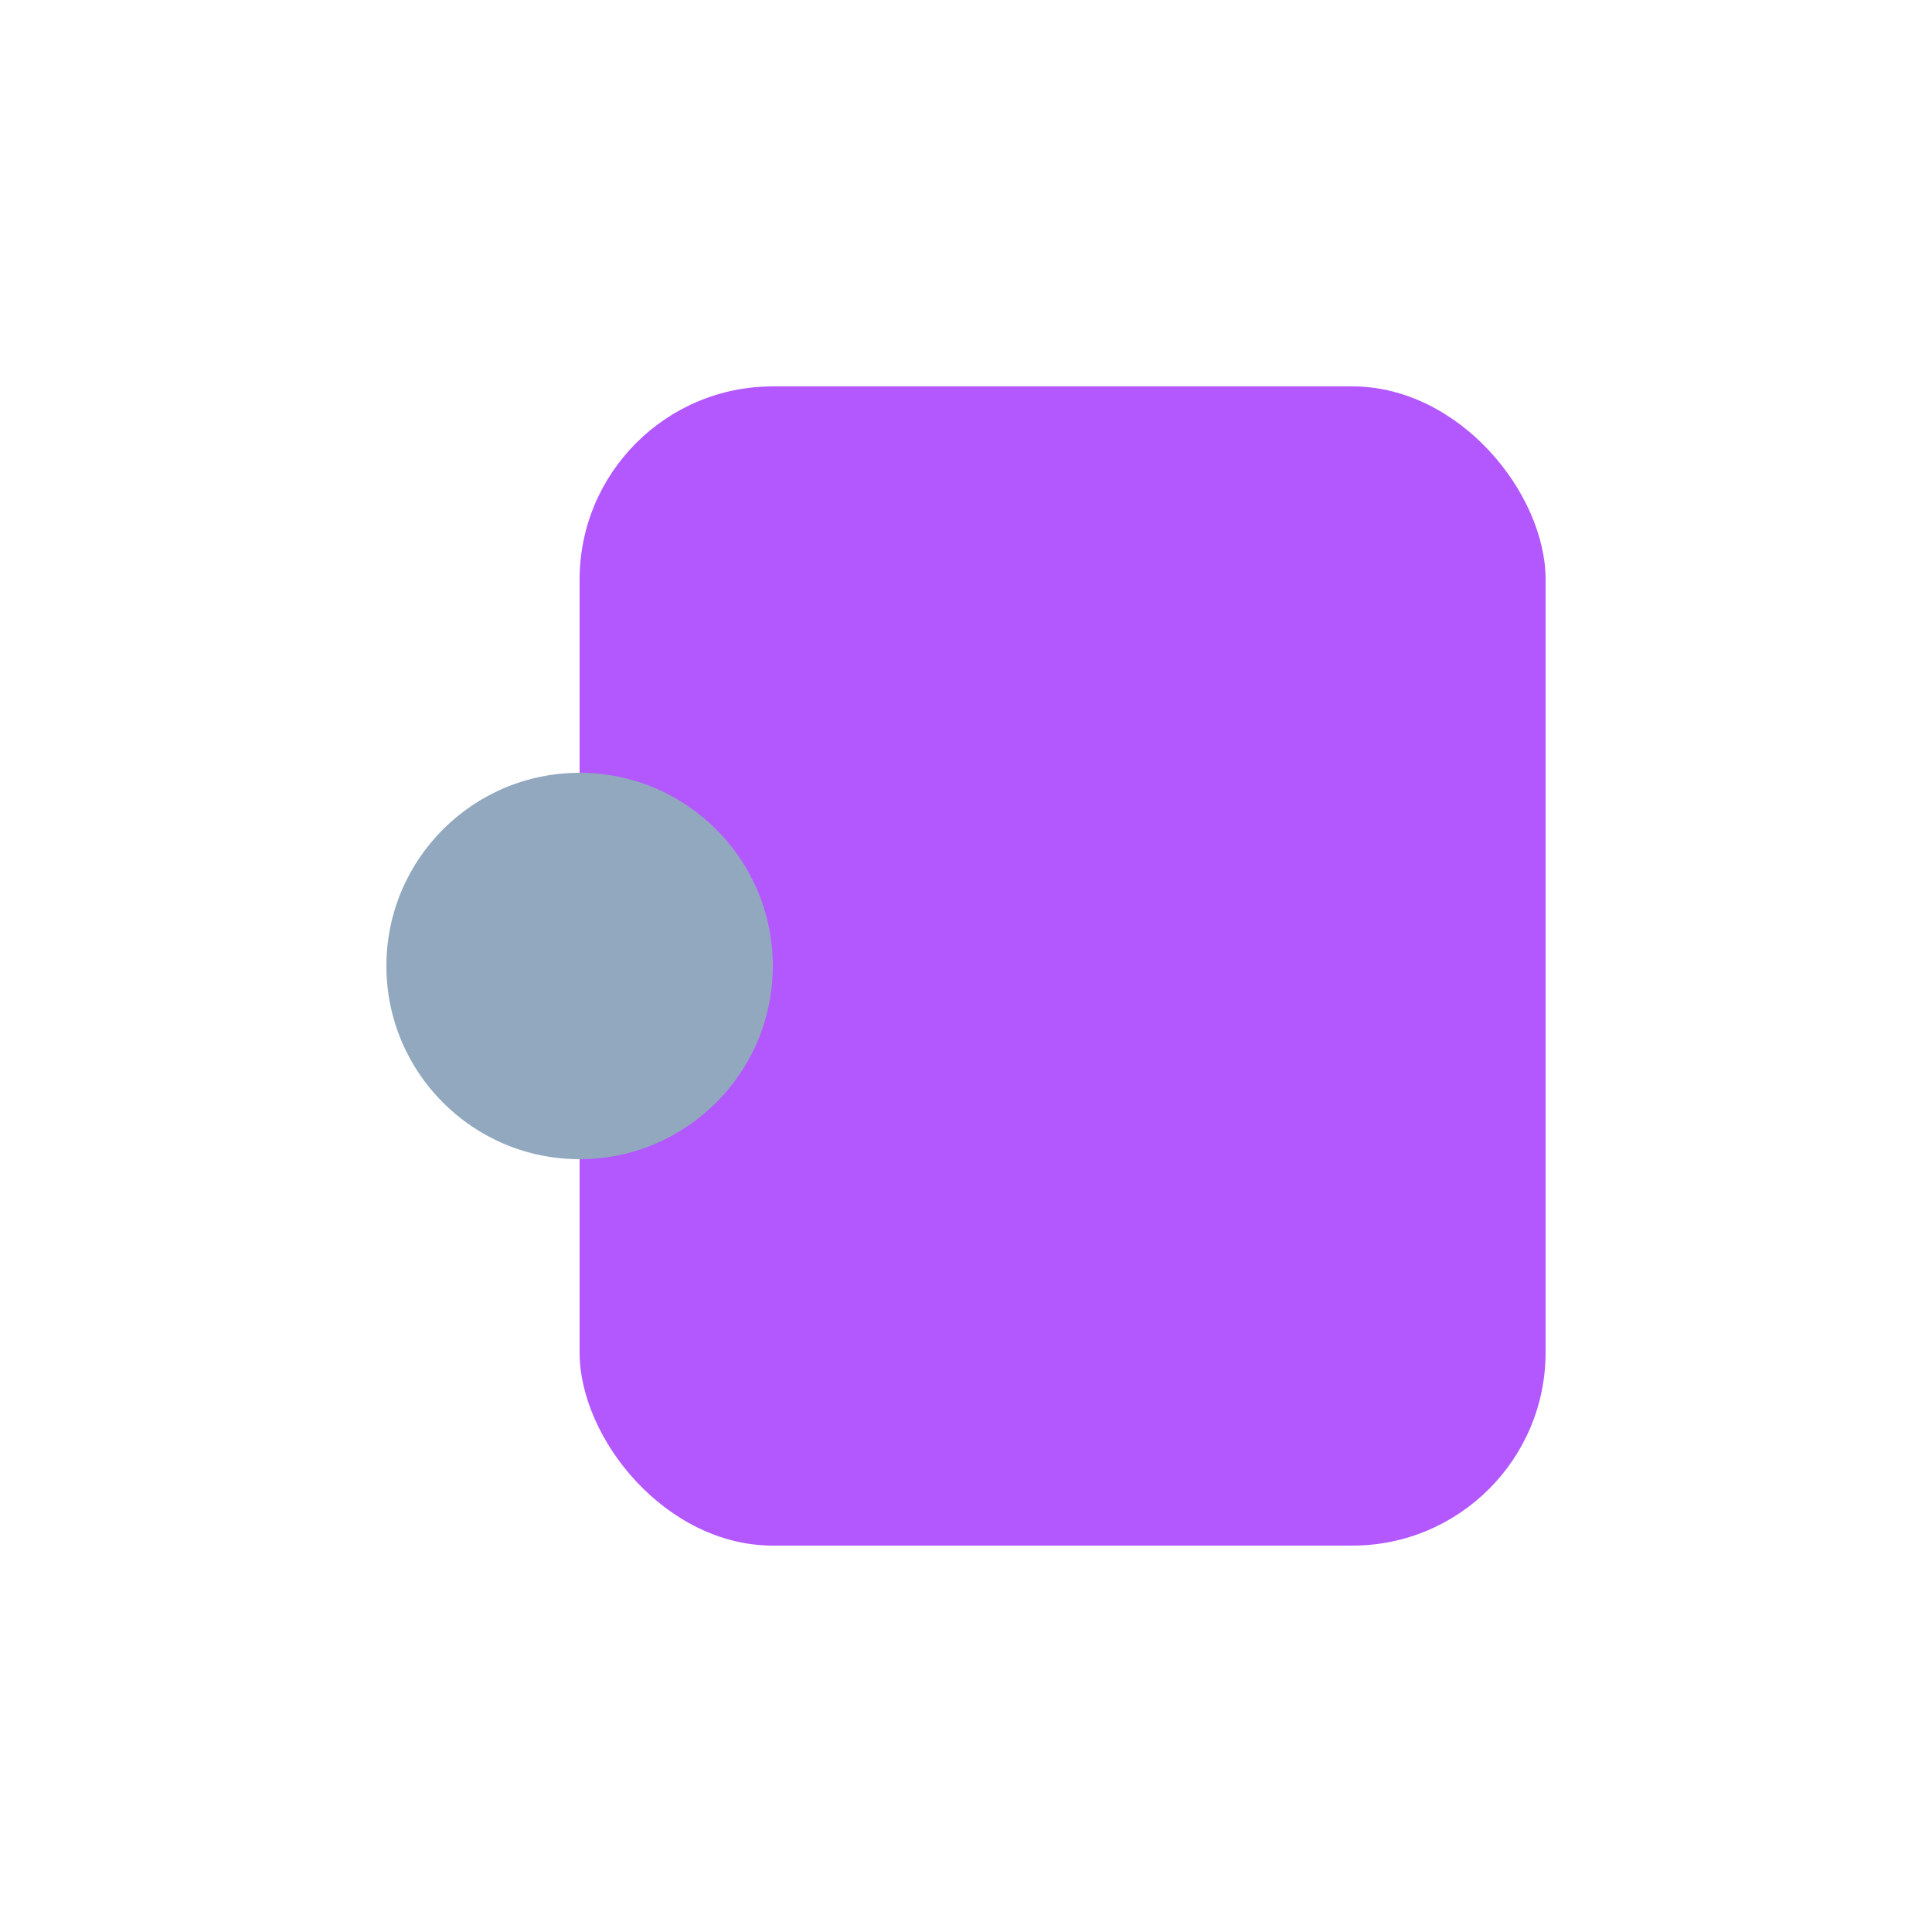 <svg xmlns="http://www.w3.org/2000/svg" width="100" height="100" viewBox="0 0 100 100">
  <!-- Ticket shape in yellow -->
  <rect x="30" y="20" width="50" height="60" rx="10" ry="10" fill="#B357FF" />
  <!-- Circular notch on the left in dark color -->
  <circle cx="30" cy="50" r="10" fill="#92A8BF" />
</svg>